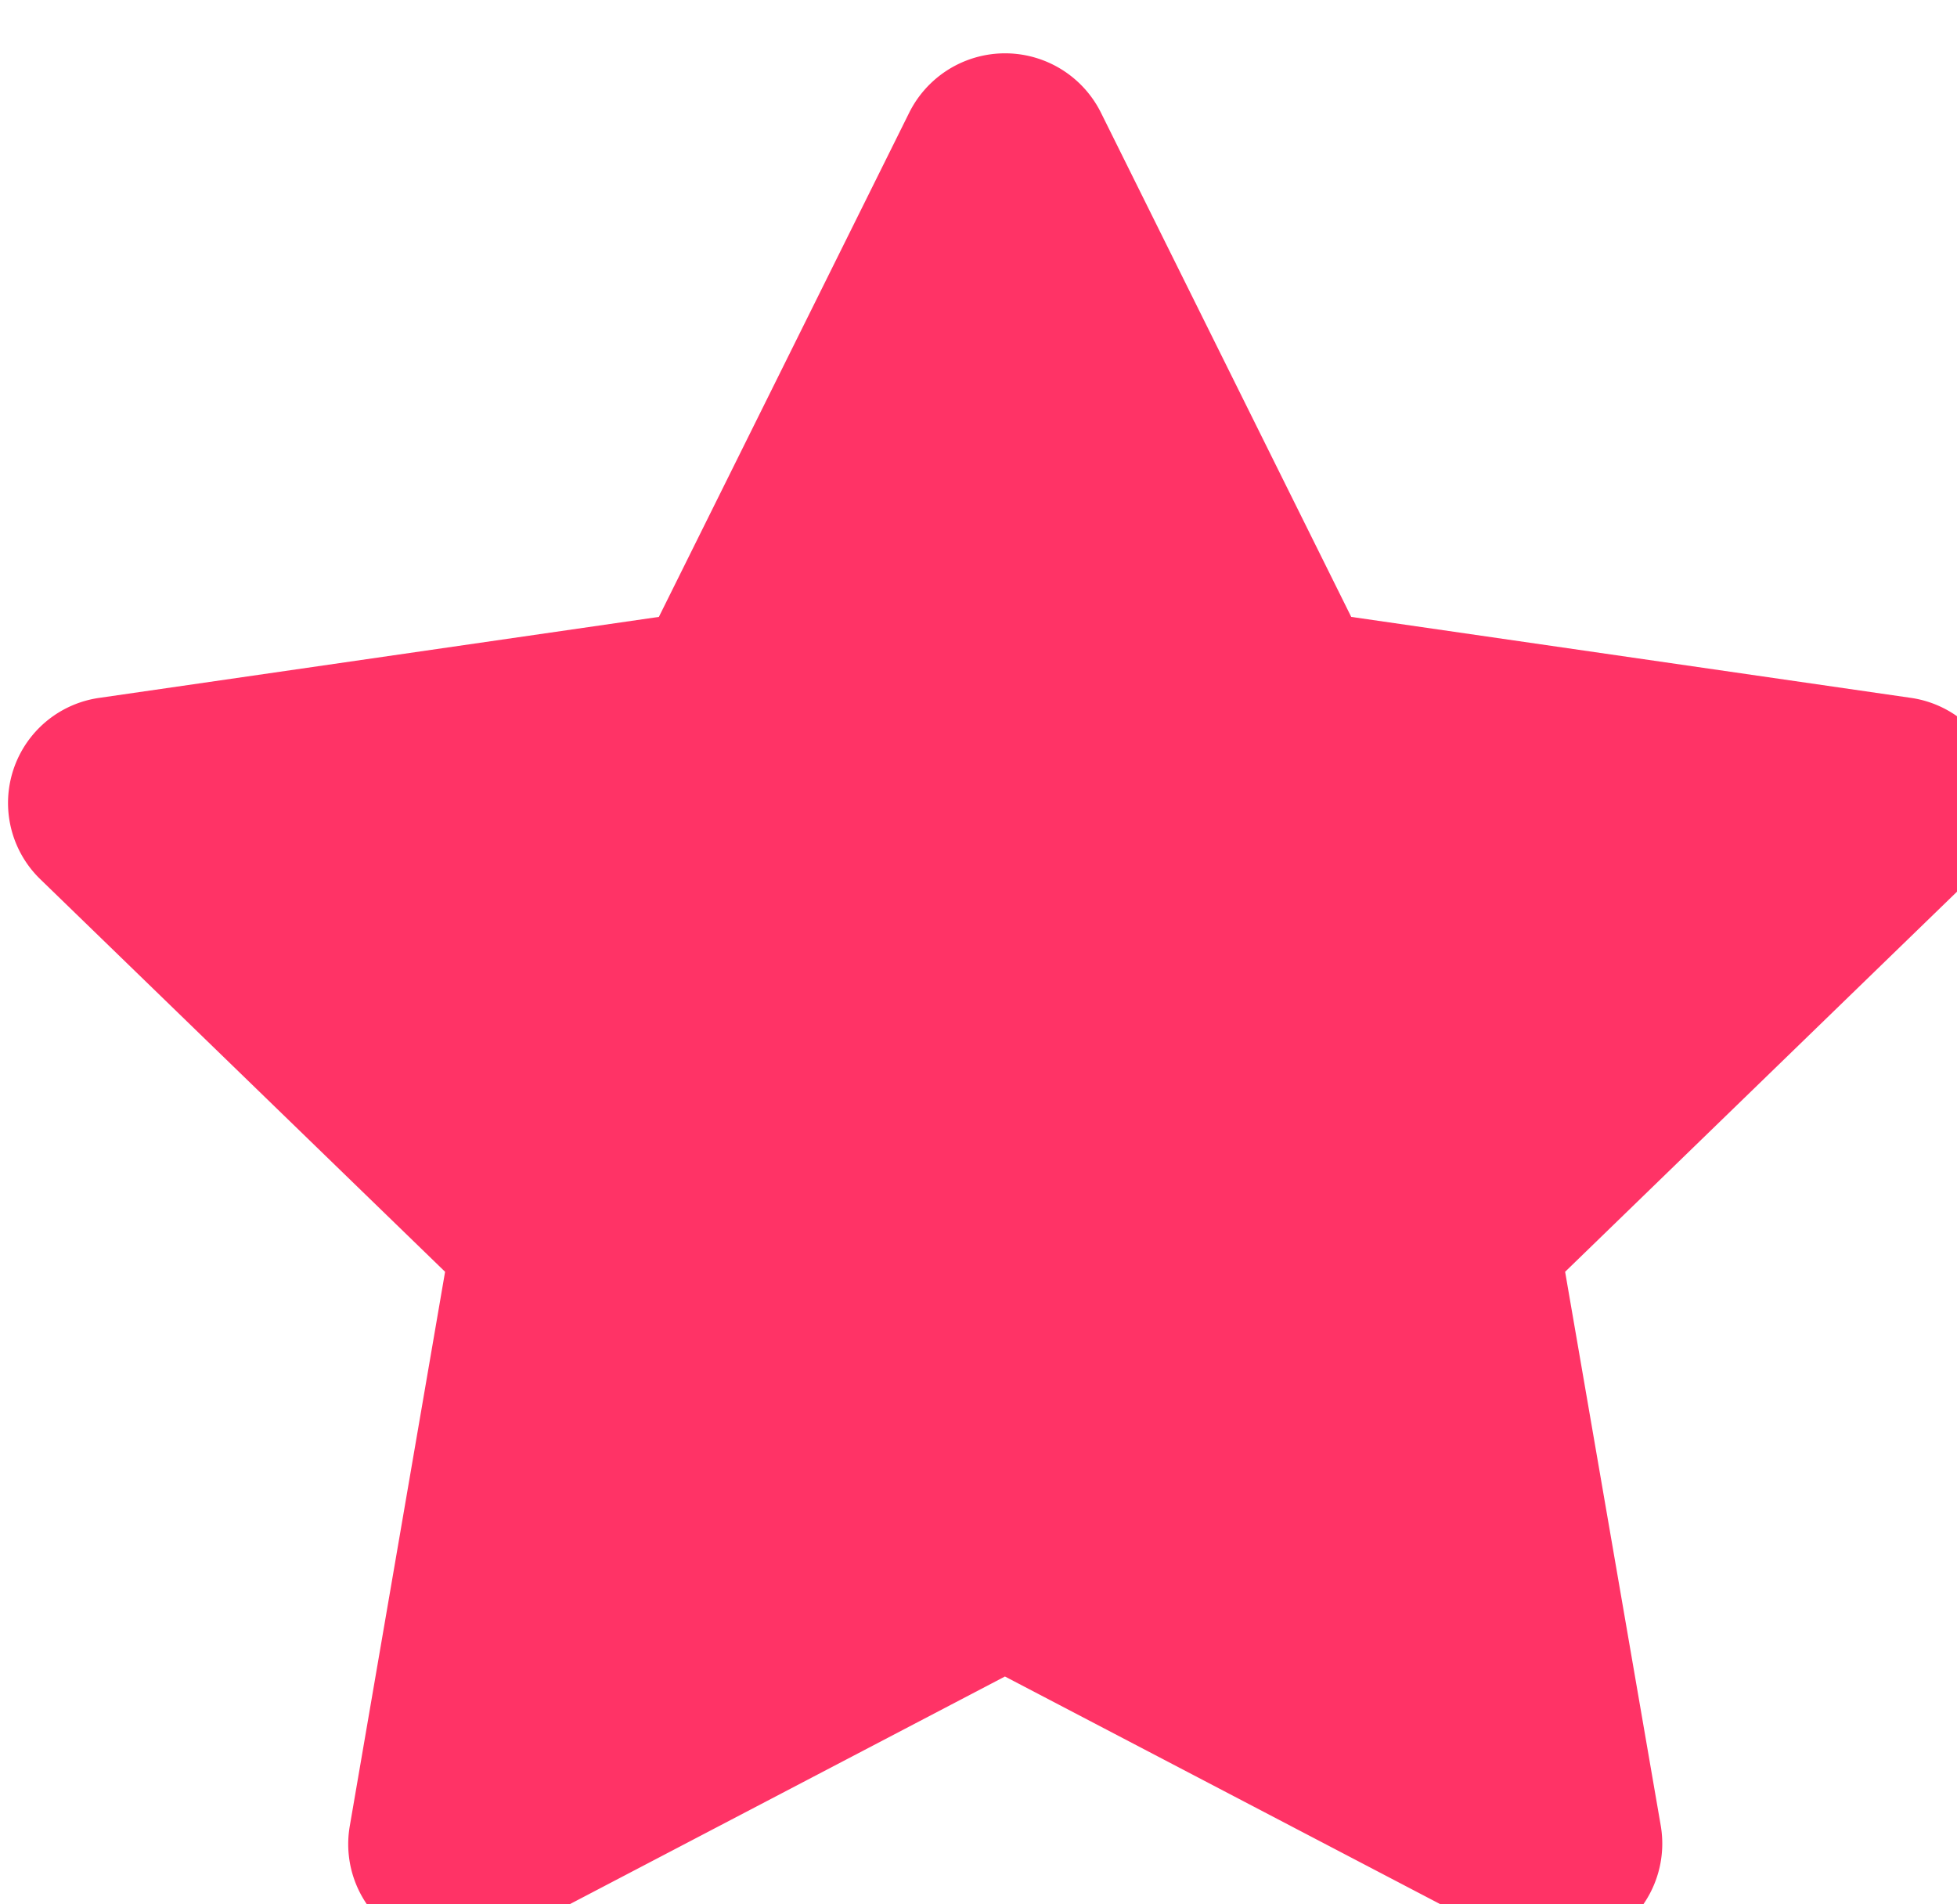 <svg xmlns="http://www.w3.org/2000/svg" width="37" height="36" viewBox="0 0 37 36">
  <defs>
    <style>
      .cls-1 {
        fill: #f36;
        fill-rule: evenodd;
      }
    </style>
  </defs>
  <path id="Forma_1" data-name="Forma 1" class="cls-1" d="M37.242,16.622l-7.651,7.42L31.4,34.518A2.018,2.018,0,0,1,29.4,36.87a2.036,2.036,0,0,1-.941-0.231L19,31.693,9.543,36.64a2.034,2.034,0,0,1-2.13-.152,2.008,2.008,0,0,1-.8-1.968L8.415,24.042l-7.652-7.42a2.007,2.007,0,0,1,1.119-3.43l10.575-1.53L17.19,2.13a2.025,2.025,0,0,1,3.625,0l4.732,9.532,10.577,1.53A2.009,2.009,0,0,1,37.242,16.622Z"/>
</svg>
